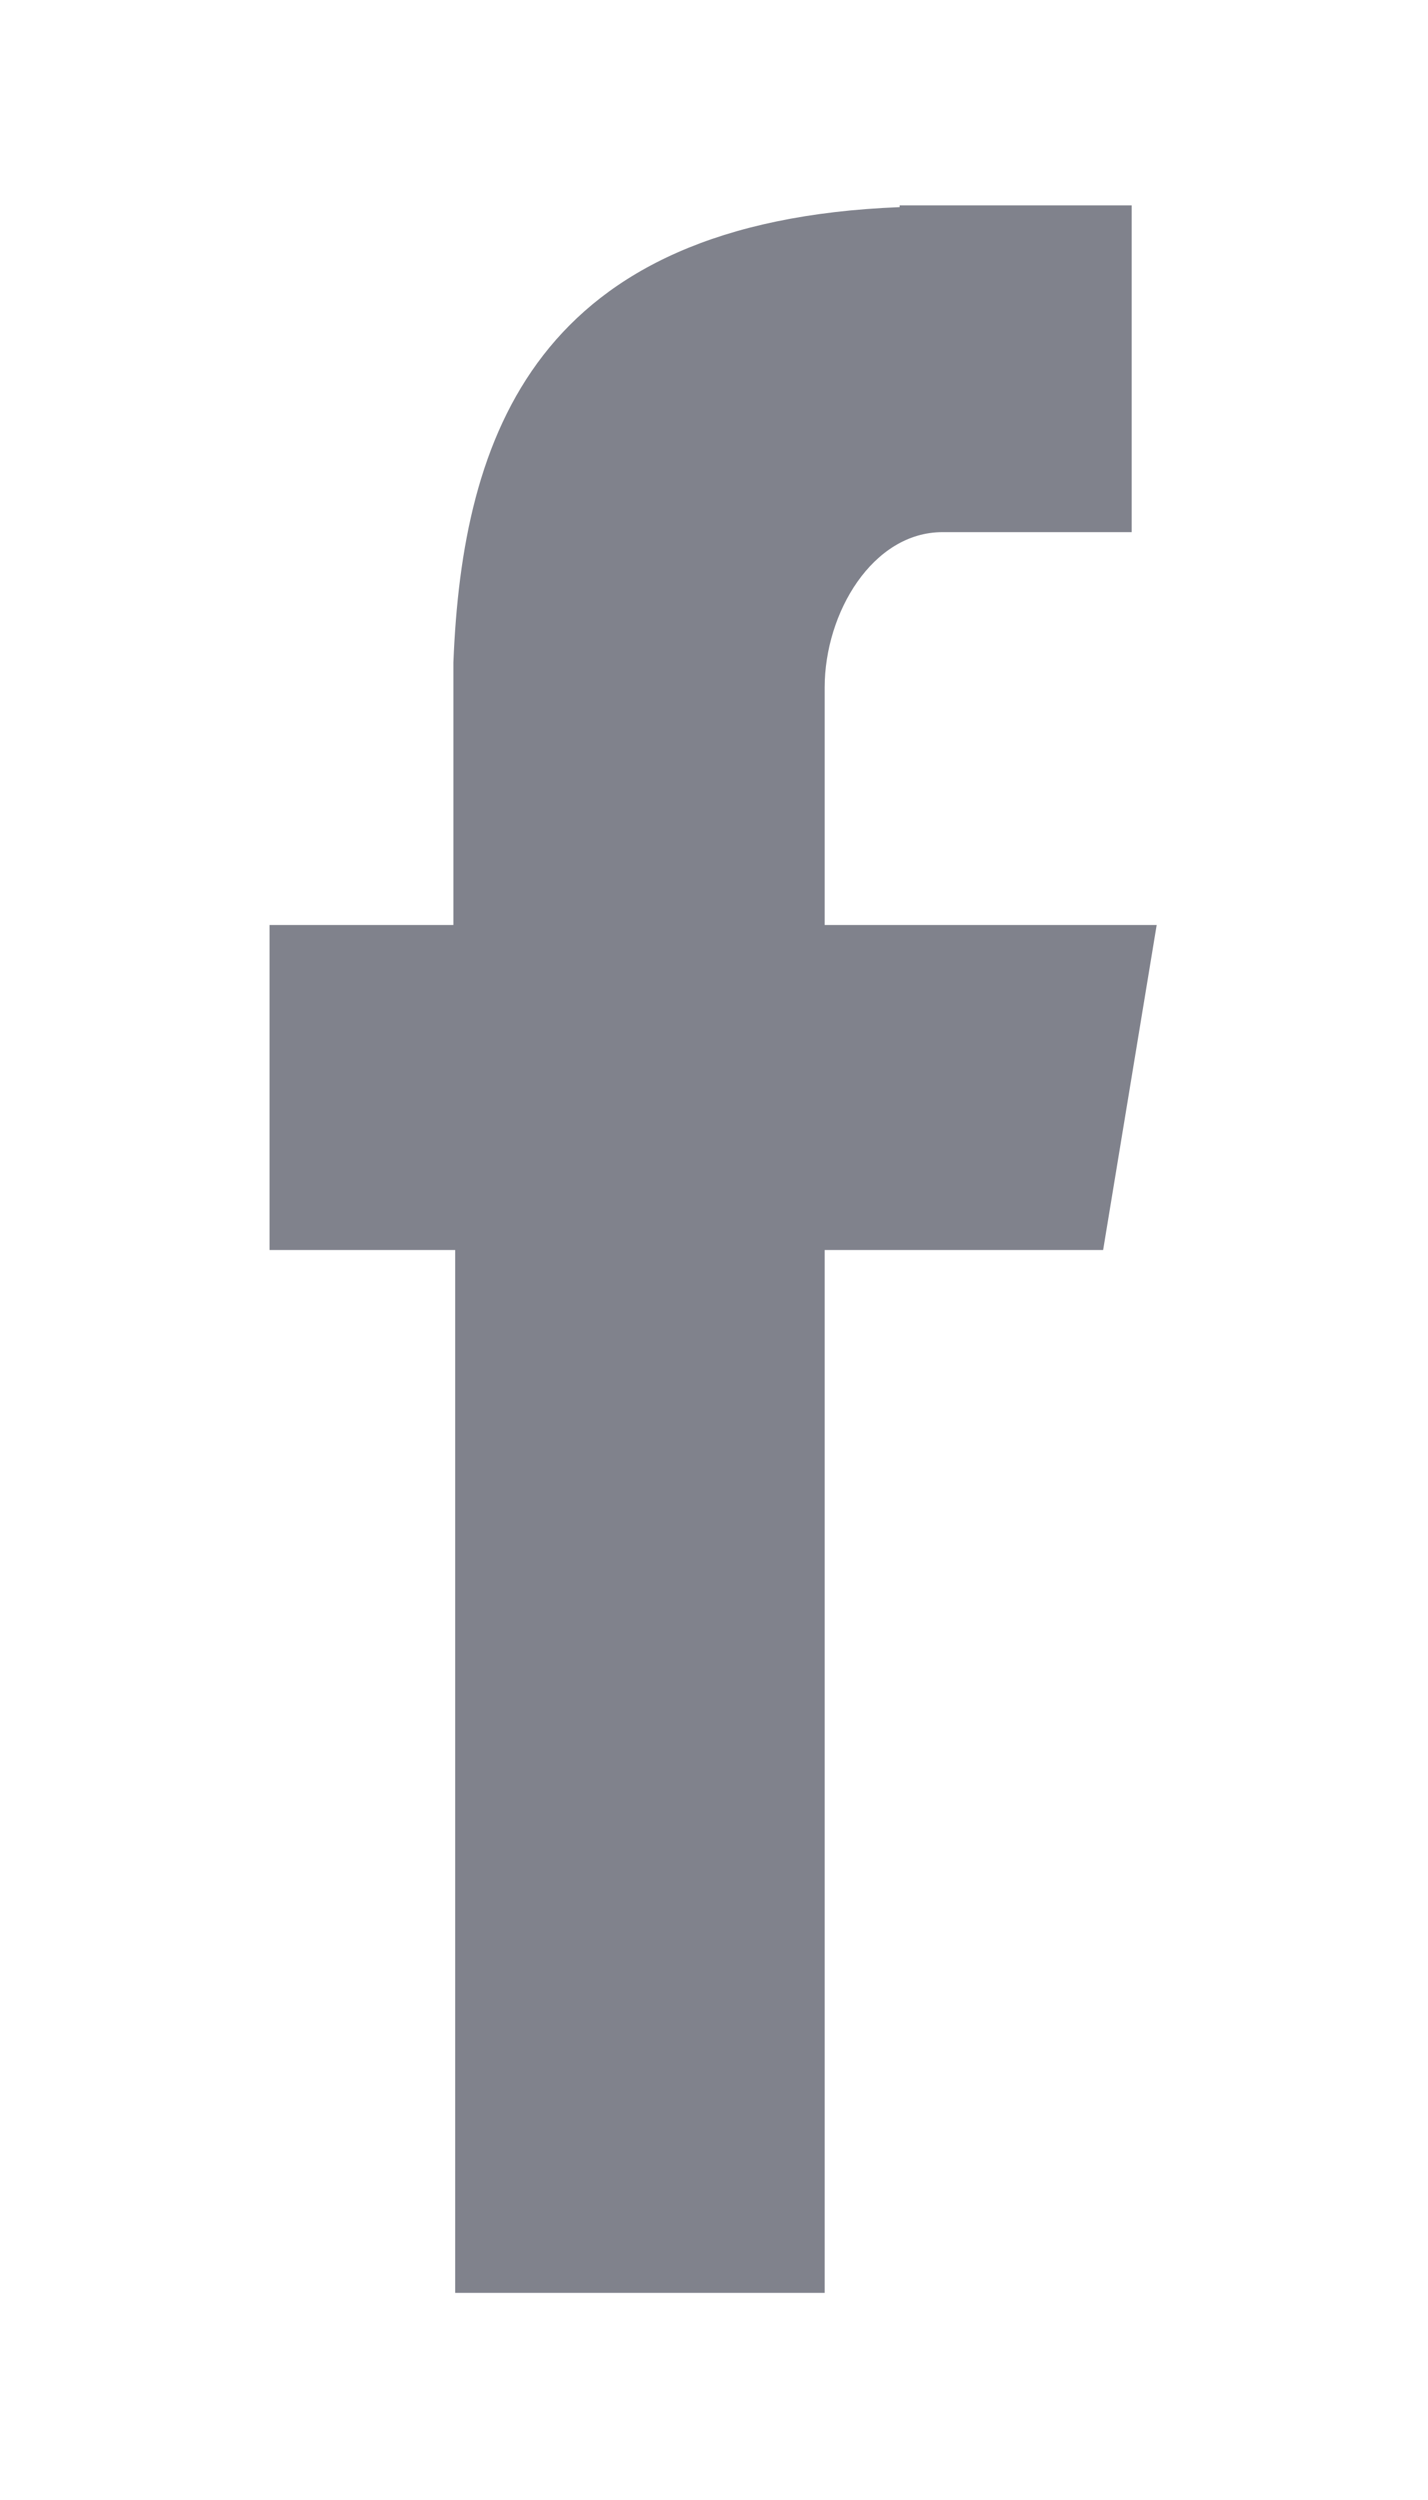 <svg xmlns="http://www.w3.org/2000/svg" xmlns:xlink="http://www.w3.org/1999/xlink" width="8" height="14" viewBox="0 0 8 14"><defs><path id="syvka" d="M1141.28 71.98h1.06v-1.83h-1.3v.01c-2.04.08-2.45 1.28-2.5 2.55v1.47h-1.03V76h1.04v5.84h2.07V76h1.56l.3-1.82h-1.86v-1.33c0-.42.27-.87.66-.87z"/></defs><g><g transform="translate(-1136 -69)"><use fill="#80828c" xlink:href="#syvka"/></g></g></svg>